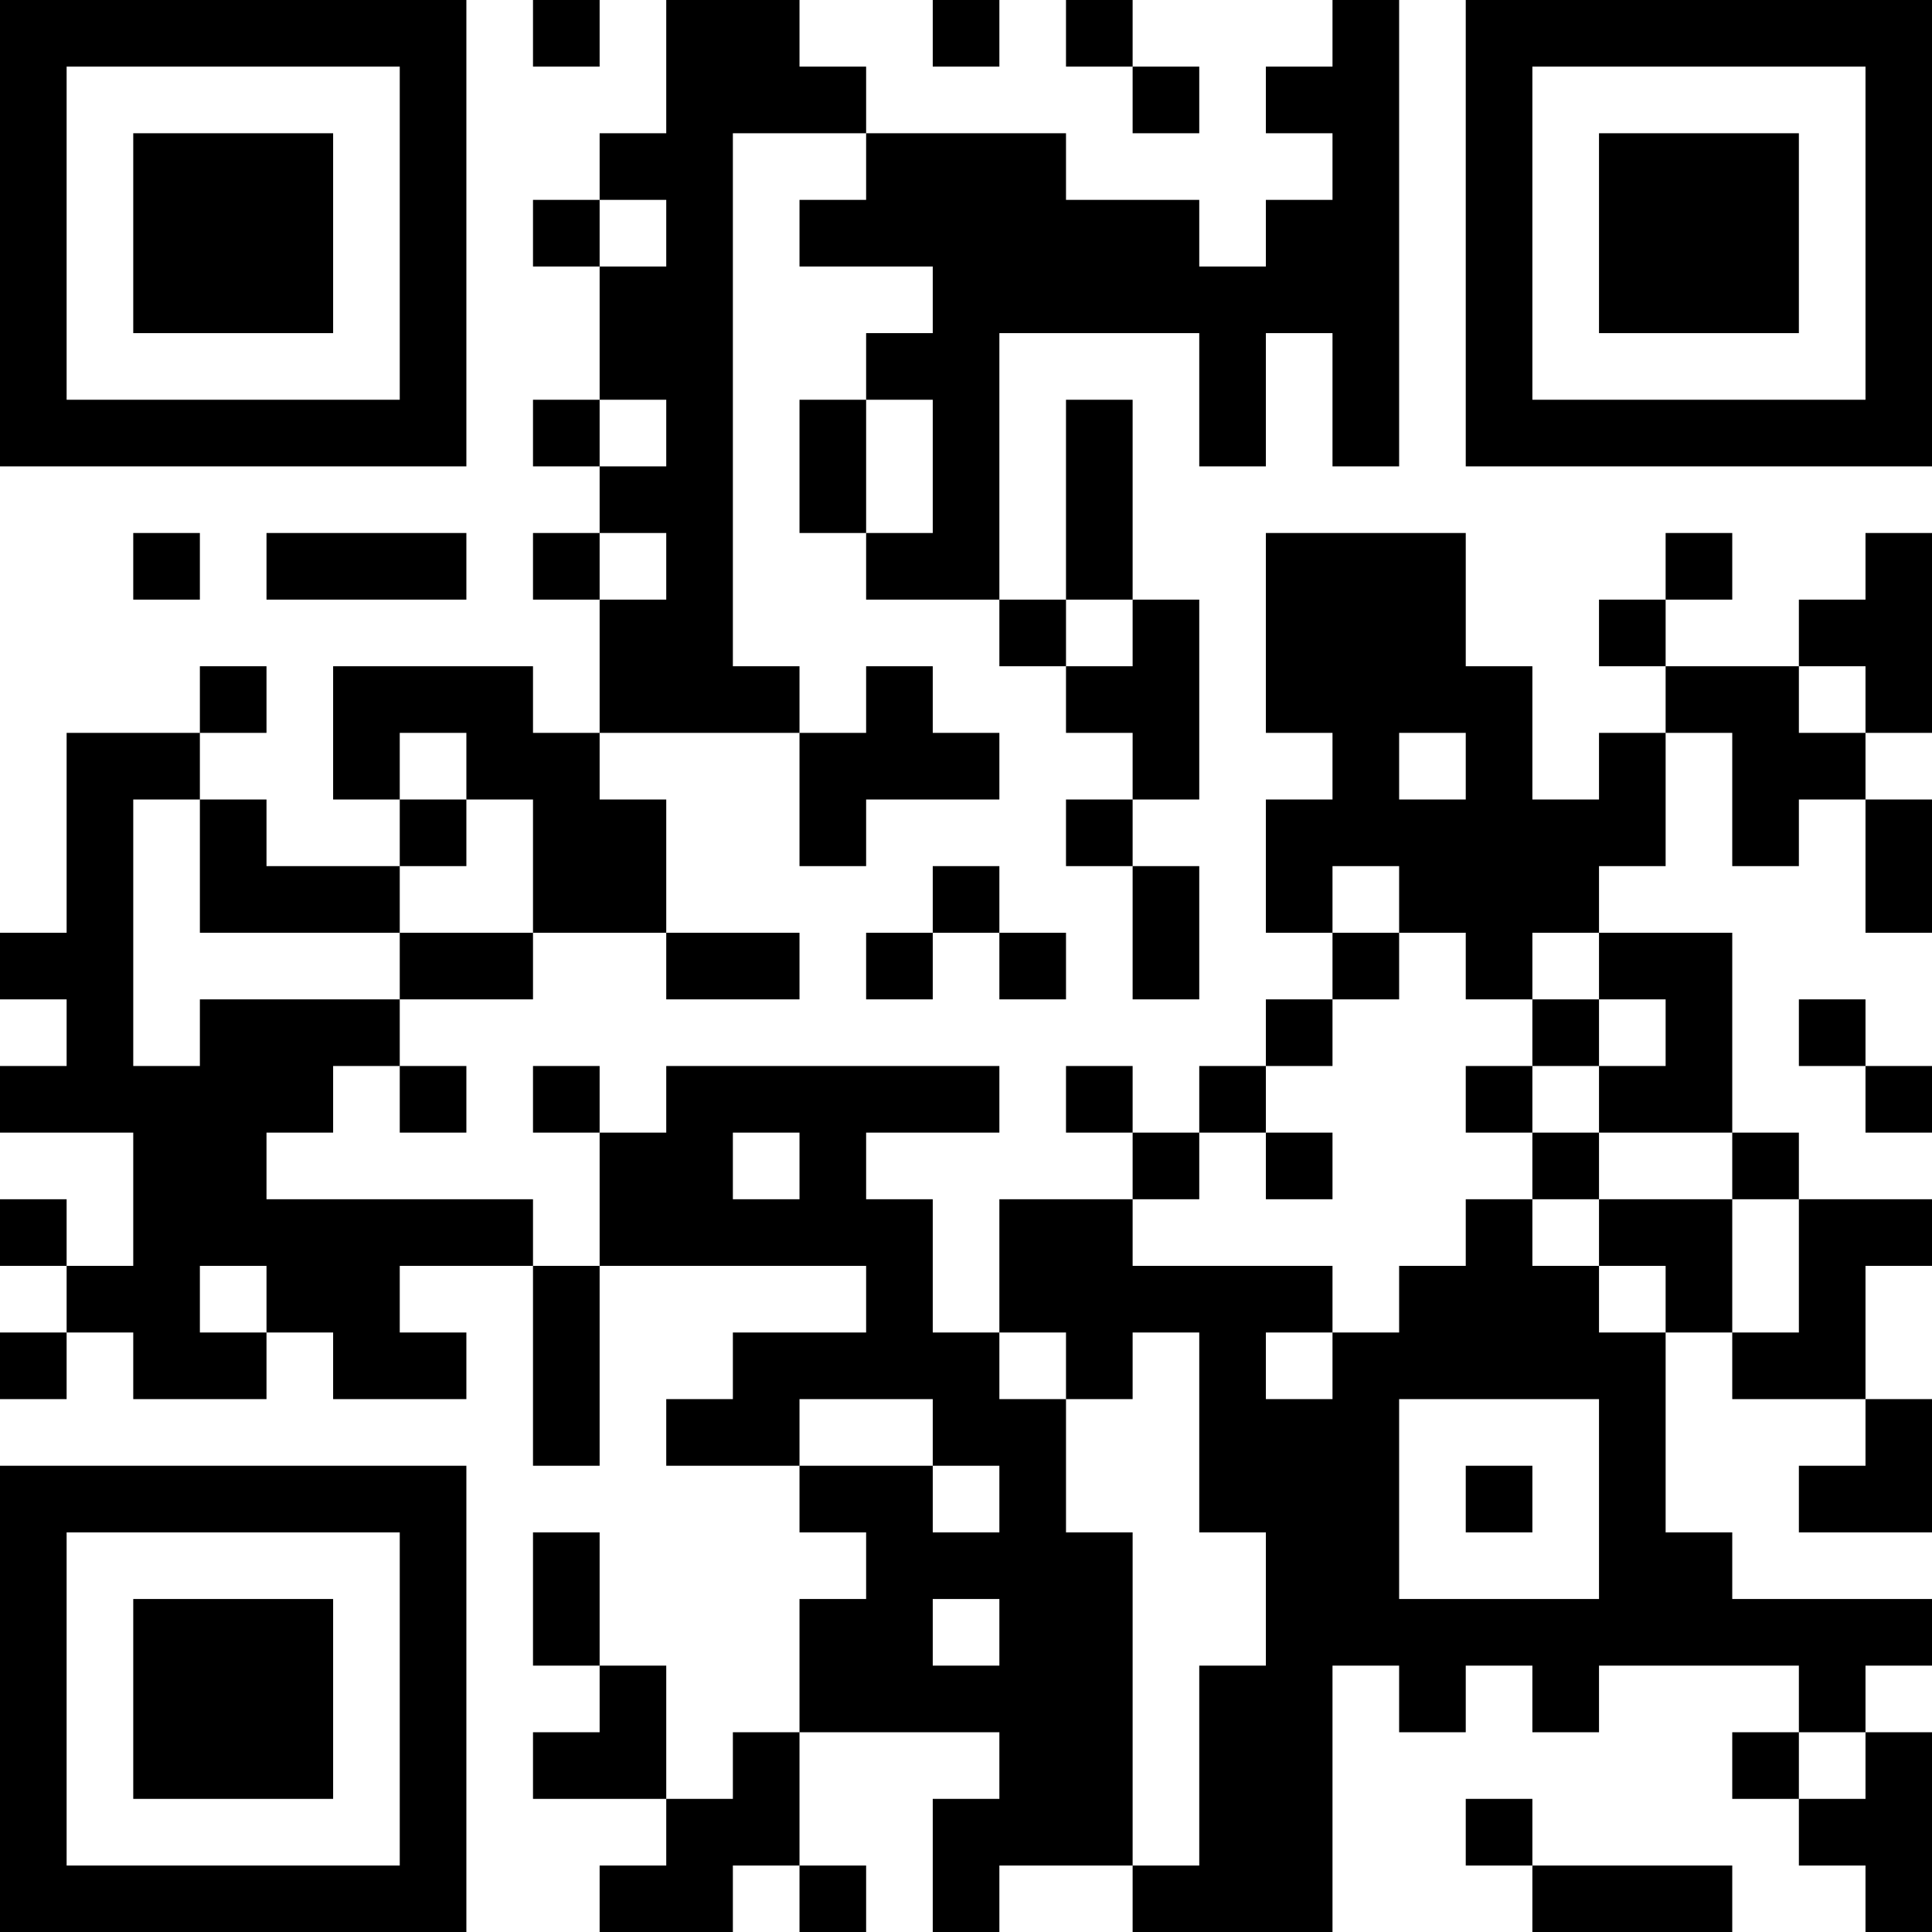 <?xml version="1.0" encoding="UTF-8"?>
<svg xmlns="http://www.w3.org/2000/svg" version="1.1" width="200" height="200" viewBox="0 0 200 200"><rect x="0" y="0" width="200" height="200" fill="#ffffff"/><g transform="scale(6.897)"><g transform="translate(0,0)"><path fill-rule="evenodd" d="M8 0L8 1L9 1L9 0ZM10 0L10 2L9 2L9 3L8 3L8 4L9 4L9 6L8 6L8 7L9 7L9 8L8 8L8 9L9 9L9 11L8 11L8 10L5 10L5 12L6 12L6 13L4 13L4 12L3 12L3 11L4 11L4 10L3 10L3 11L1 11L1 14L0 14L0 15L1 15L1 16L0 16L0 17L2 17L2 19L1 19L1 18L0 18L0 19L1 19L1 20L0 20L0 21L1 21L1 20L2 20L2 21L4 21L4 20L5 20L5 21L7 21L7 20L6 20L6 19L8 19L8 22L9 22L9 19L13 19L13 20L11 20L11 21L10 21L10 22L12 22L12 23L13 23L13 24L12 24L12 26L11 26L11 27L10 27L10 25L9 25L9 23L8 23L8 25L9 25L9 26L8 26L8 27L10 27L10 28L9 28L9 29L11 29L11 28L12 28L12 29L13 29L13 28L12 28L12 26L15 26L15 27L14 27L14 29L15 29L15 28L17 28L17 29L20 29L20 25L21 25L21 26L22 26L22 25L23 25L23 26L24 26L24 25L27 25L27 26L26 26L26 27L27 27L27 28L28 28L28 29L29 29L29 26L28 26L28 25L29 25L29 24L26 24L26 23L25 23L25 20L26 20L26 21L28 21L28 22L27 22L27 23L29 23L29 21L28 21L28 19L29 19L29 18L27 18L27 17L26 17L26 14L24 14L24 13L25 13L25 11L26 11L26 13L27 13L27 12L28 12L28 14L29 14L29 12L28 12L28 11L29 11L29 8L28 8L28 9L27 9L27 10L25 10L25 9L26 9L26 8L25 8L25 9L24 9L24 10L25 10L25 11L24 11L24 12L23 12L23 10L22 10L22 8L19 8L19 11L20 11L20 12L19 12L19 14L20 14L20 15L19 15L19 16L18 16L18 17L17 17L17 16L16 16L16 17L17 17L17 18L15 18L15 20L14 20L14 18L13 18L13 17L15 17L15 16L10 16L10 17L9 17L9 16L8 16L8 17L9 17L9 19L8 19L8 18L4 18L4 17L5 17L5 16L6 16L6 17L7 17L7 16L6 16L6 15L8 15L8 14L10 14L10 15L12 15L12 14L10 14L10 12L9 12L9 11L12 11L12 13L13 13L13 12L15 12L15 11L14 11L14 10L13 10L13 11L12 11L12 10L11 10L11 2L13 2L13 3L12 3L12 4L14 4L14 5L13 5L13 6L12 6L12 8L13 8L13 9L15 9L15 10L16 10L16 11L17 11L17 12L16 12L16 13L17 13L17 15L18 15L18 13L17 13L17 12L18 12L18 9L17 9L17 6L16 6L16 9L15 9L15 5L18 5L18 7L19 7L19 5L20 5L20 7L21 7L21 0L20 0L20 1L19 1L19 2L20 2L20 3L19 3L19 4L18 4L18 3L16 3L16 2L13 2L13 1L12 1L12 0ZM14 0L14 1L15 1L15 0ZM16 0L16 1L17 1L17 2L18 2L18 1L17 1L17 0ZM9 3L9 4L10 4L10 3ZM9 6L9 7L10 7L10 6ZM13 6L13 8L14 8L14 6ZM2 8L2 9L3 9L3 8ZM4 8L4 9L7 9L7 8ZM9 8L9 9L10 9L10 8ZM16 9L16 10L17 10L17 9ZM27 10L27 11L28 11L28 10ZM6 11L6 12L7 12L7 13L6 13L6 14L3 14L3 12L2 12L2 16L3 16L3 15L6 15L6 14L8 14L8 12L7 12L7 11ZM21 11L21 12L22 12L22 11ZM14 13L14 14L13 14L13 15L14 15L14 14L15 14L15 15L16 15L16 14L15 14L15 13ZM20 13L20 14L21 14L21 15L20 15L20 16L19 16L19 17L18 17L18 18L17 18L17 19L20 19L20 20L19 20L19 21L20 21L20 20L21 20L21 19L22 19L22 18L23 18L23 19L24 19L24 20L25 20L25 19L24 19L24 18L26 18L26 20L27 20L27 18L26 18L26 17L24 17L24 16L25 16L25 15L24 15L24 14L23 14L23 15L22 15L22 14L21 14L21 13ZM23 15L23 16L22 16L22 17L23 17L23 18L24 18L24 17L23 17L23 16L24 16L24 15ZM27 15L27 16L28 16L28 17L29 17L29 16L28 16L28 15ZM11 17L11 18L12 18L12 17ZM19 17L19 18L20 18L20 17ZM3 19L3 20L4 20L4 19ZM15 20L15 21L16 21L16 23L17 23L17 28L18 28L18 25L19 25L19 23L18 23L18 20L17 20L17 21L16 21L16 20ZM12 21L12 22L14 22L14 23L15 23L15 22L14 22L14 21ZM21 21L21 24L24 24L24 21ZM22 22L22 23L23 23L23 22ZM14 24L14 25L15 25L15 24ZM27 26L27 27L28 27L28 26ZM22 27L22 28L23 28L23 29L26 29L26 28L23 28L23 27ZM0 0L0 7L7 7L7 0ZM1 1L1 6L6 6L6 1ZM2 2L2 5L5 5L5 2ZM22 0L22 7L29 7L29 0ZM23 1L23 6L28 6L28 1ZM24 2L24 5L27 5L27 2ZM0 22L0 29L7 29L7 22ZM1 23L1 28L6 28L6 23ZM2 24L2 27L5 27L5 24Z" fill="#000000"/></g></g></svg>

